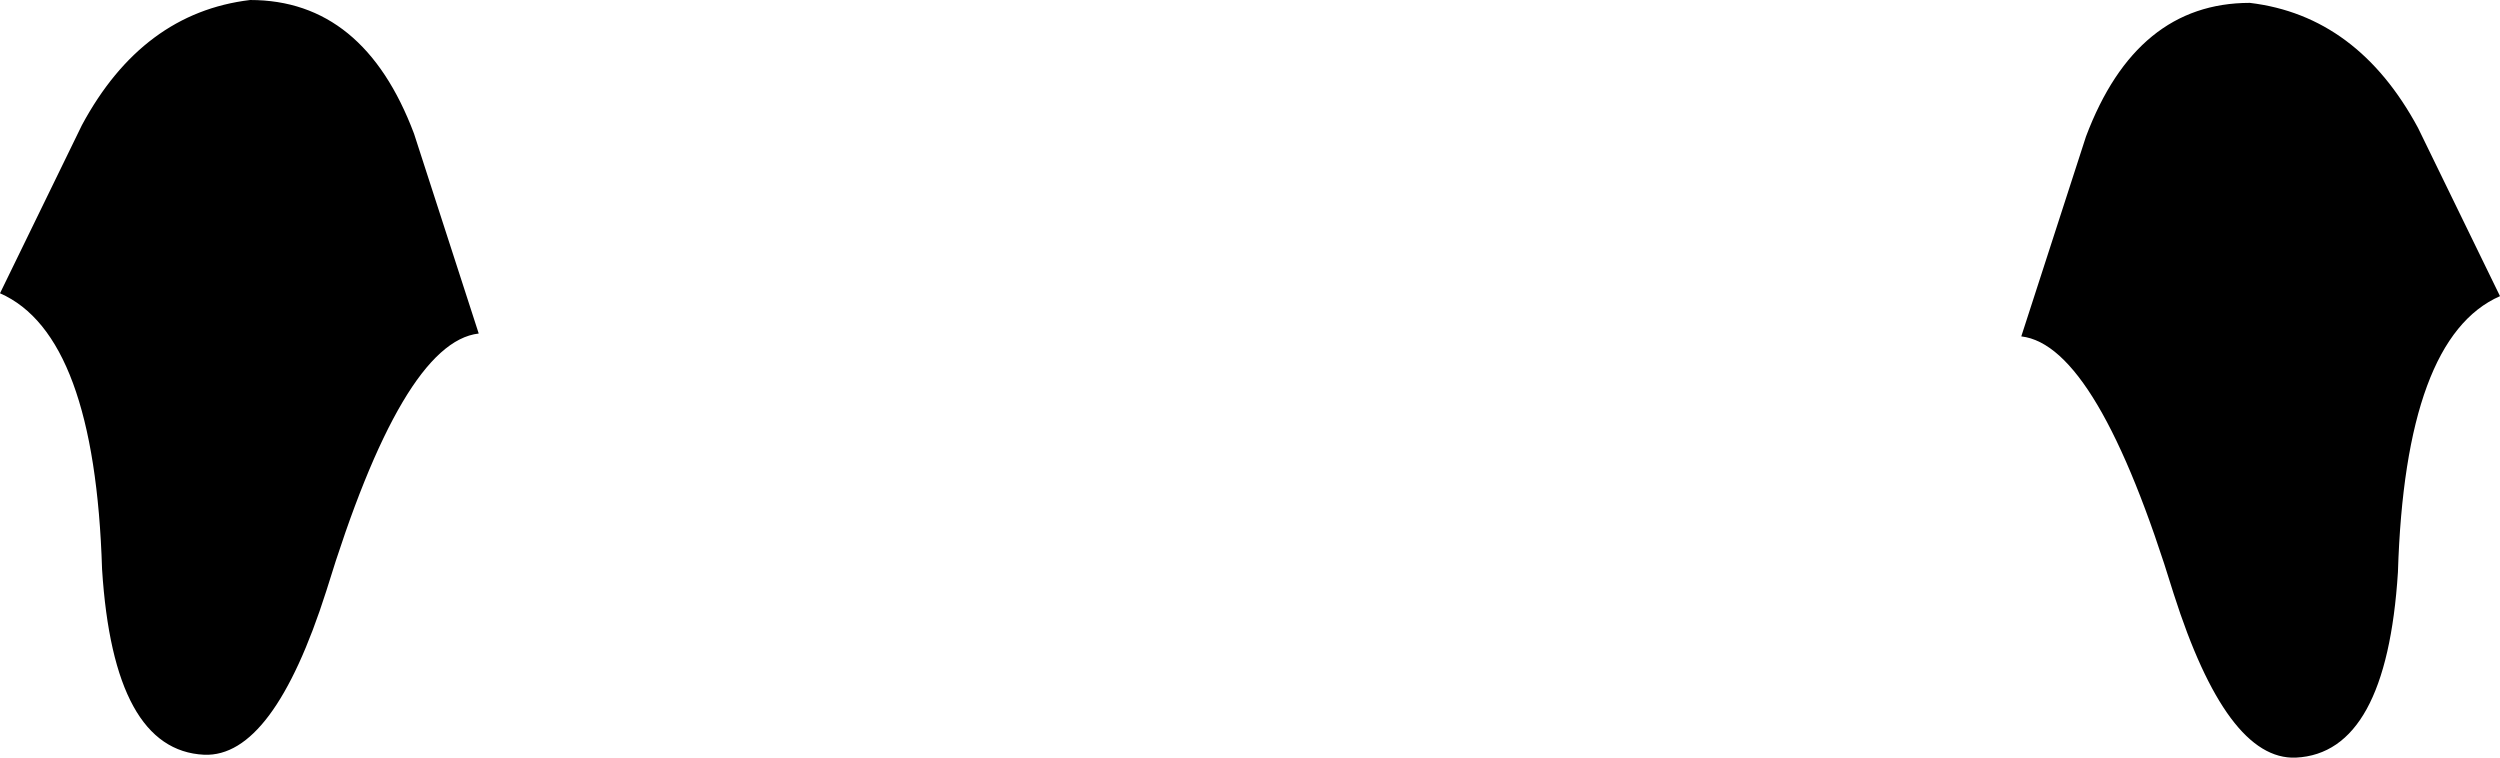 <?xml version="1.0" encoding="UTF-8" standalone="no"?>
<svg xmlns:xlink="http://www.w3.org/1999/xlink" height="26.35px" width="86.95px" xmlns="http://www.w3.org/2000/svg">
  <g transform="matrix(1.0, 0.0, 0.0, 1.0, -356.25, -411.05)">
    <path d="M434.5 411.15 Q438.25 411.6 440.35 415.5 L443.2 421.35 Q439.9 422.8 439.65 430.95 439.25 437.25 436.1 437.4 433.7 437.5 431.85 431.7 429.2 423.05 426.55 422.75 L428.8 415.8 Q430.55 411.15 434.5 411.15 M370.65 415.7 L372.9 422.65 Q370.25 422.95 367.6 431.6 365.75 437.4 363.35 437.3 360.2 437.15 359.8 430.85 359.55 422.7 356.25 421.25 L359.1 415.4 Q361.2 411.5 364.95 411.05 368.9 411.05 370.65 415.7" fill="#000000" fill-rule="evenodd" stroke="none"/>
  </g>
</svg>
